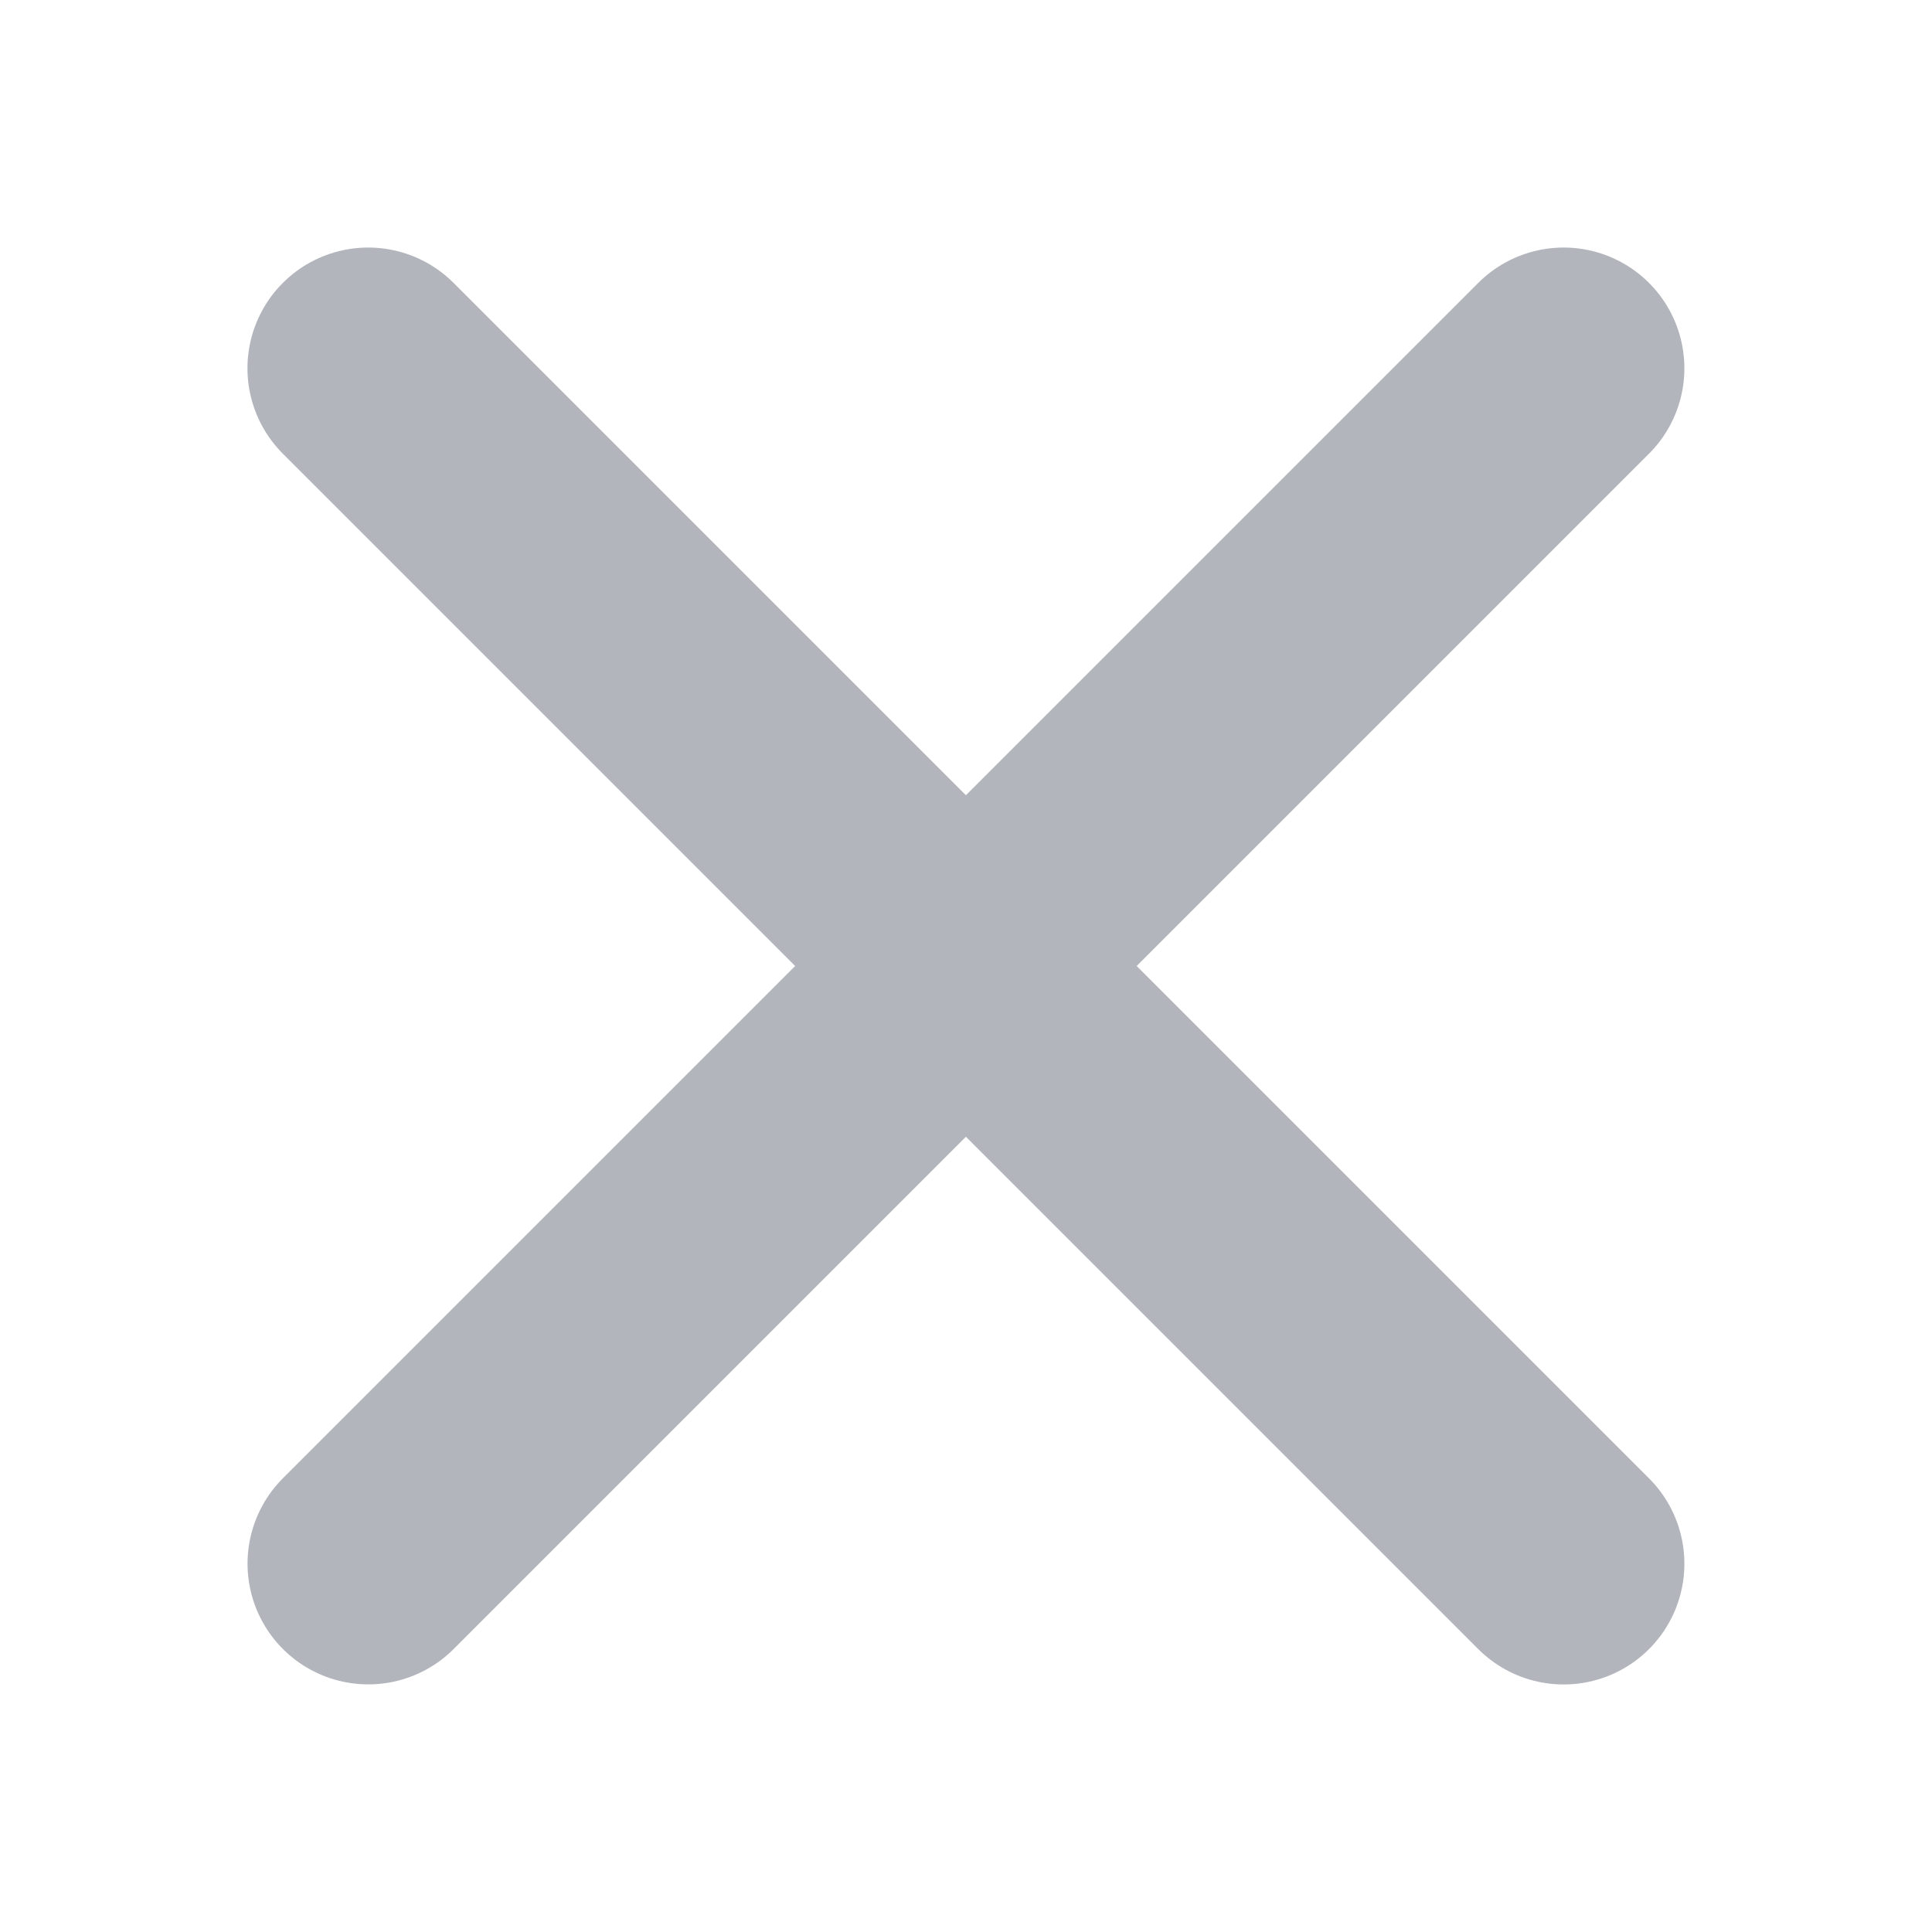 <svg width="24" height="24" viewBox="0 0 24 24" fill="none" xmlns="http://www.w3.org/2000/svg">
<line x1="4.574" y1="4.575" x2="19.424" y2="19.425" stroke="#B3B5BD" stroke-width="3" stroke-linecap="round"/>
<line x1="19.424" y1="4.575" x2="4.575" y2="19.424" stroke="#B3B5BD" stroke-width="3" stroke-linecap="round"/>
</svg>
